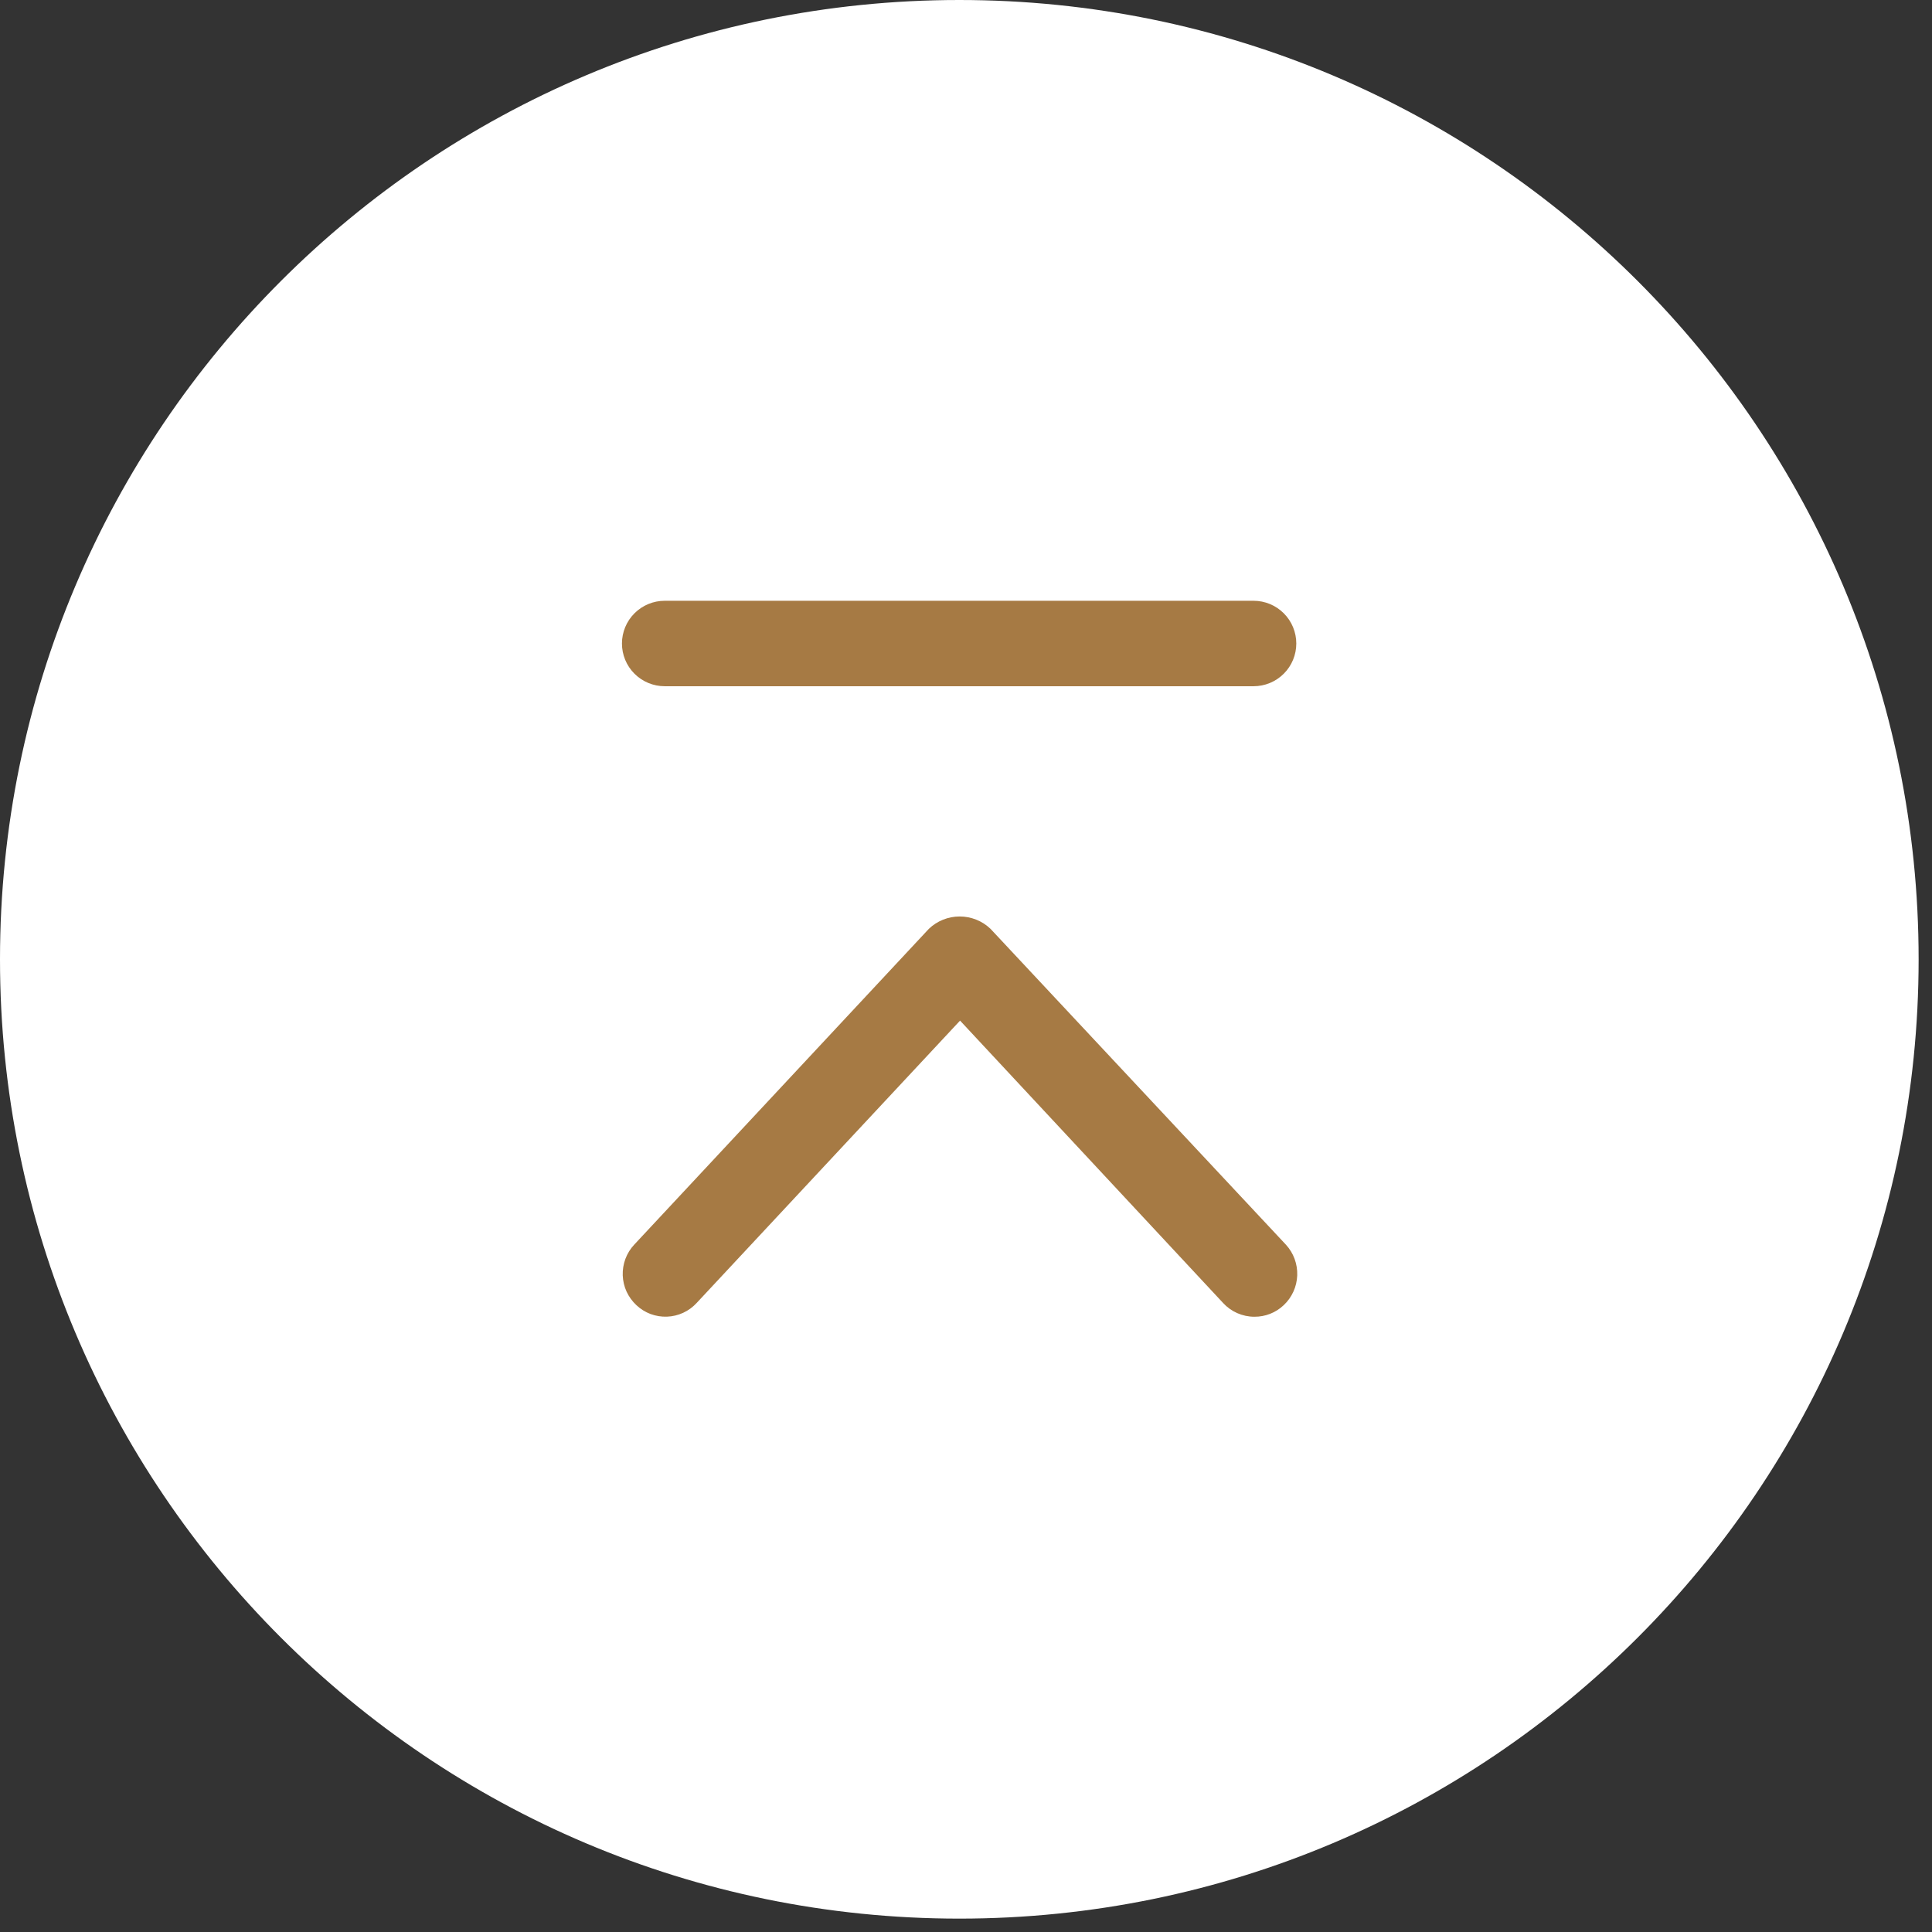 <svg width="52" height="52" viewBox="0 0 52 52" fill="none" xmlns="http://www.w3.org/2000/svg">
<rect x="0" y="0" width="52" height="52" fill="#333333" stroke="none"/>
<g clip-path="url(#clip0_6_115)">
<path d="M25.82 51.64C40.08 51.64 51.64 40.08 51.64 25.82C51.64 11.56 40.08 0 25.82 0C11.56 0 0 11.56 0 25.82C0 40.08 11.56 51.64 25.82 51.64Z" fill="white"/>
<path d="M26.66 25C26.437 24.786 26.139 24.667 25.83 24.667C25.521 24.667 25.223 24.786 25 25L17.07 33.5C16.966 33.611 16.886 33.741 16.833 33.883C16.78 34.025 16.756 34.176 16.761 34.328C16.767 34.479 16.802 34.628 16.865 34.766C16.929 34.903 17.019 35.027 17.13 35.13C17.24 35.233 17.369 35.314 17.51 35.367C17.652 35.419 17.802 35.444 17.953 35.438C18.103 35.433 18.251 35.397 18.388 35.334C18.525 35.271 18.648 35.181 18.75 35.07L25.84 27.47L32.92 35.07C33.027 35.187 33.157 35.28 33.301 35.343C33.446 35.407 33.602 35.44 33.76 35.44C34.054 35.443 34.337 35.332 34.55 35.13C34.773 34.921 34.904 34.633 34.915 34.327C34.926 34.022 34.817 33.725 34.61 33.5L26.66 25Z" fill="#A67A44"/>
<path d="M17.89 18.47H33.74C34.045 18.47 34.337 18.349 34.553 18.133C34.769 17.918 34.89 17.625 34.89 17.32C34.89 17.015 34.769 16.723 34.553 16.507C34.337 16.291 34.045 16.17 33.74 16.17H17.89C17.585 16.17 17.293 16.291 17.077 16.507C16.861 16.723 16.74 17.015 16.74 17.32C16.74 17.625 16.861 17.918 17.077 18.133C17.293 18.349 17.585 18.47 17.89 18.47Z" fill="#A67A44"/>
</g>
<defs>
<clipPath id="clip0_6_115">
<rect width="51.64" height="51.64" fill="white"/>
</clipPath>
</defs>
</svg>
